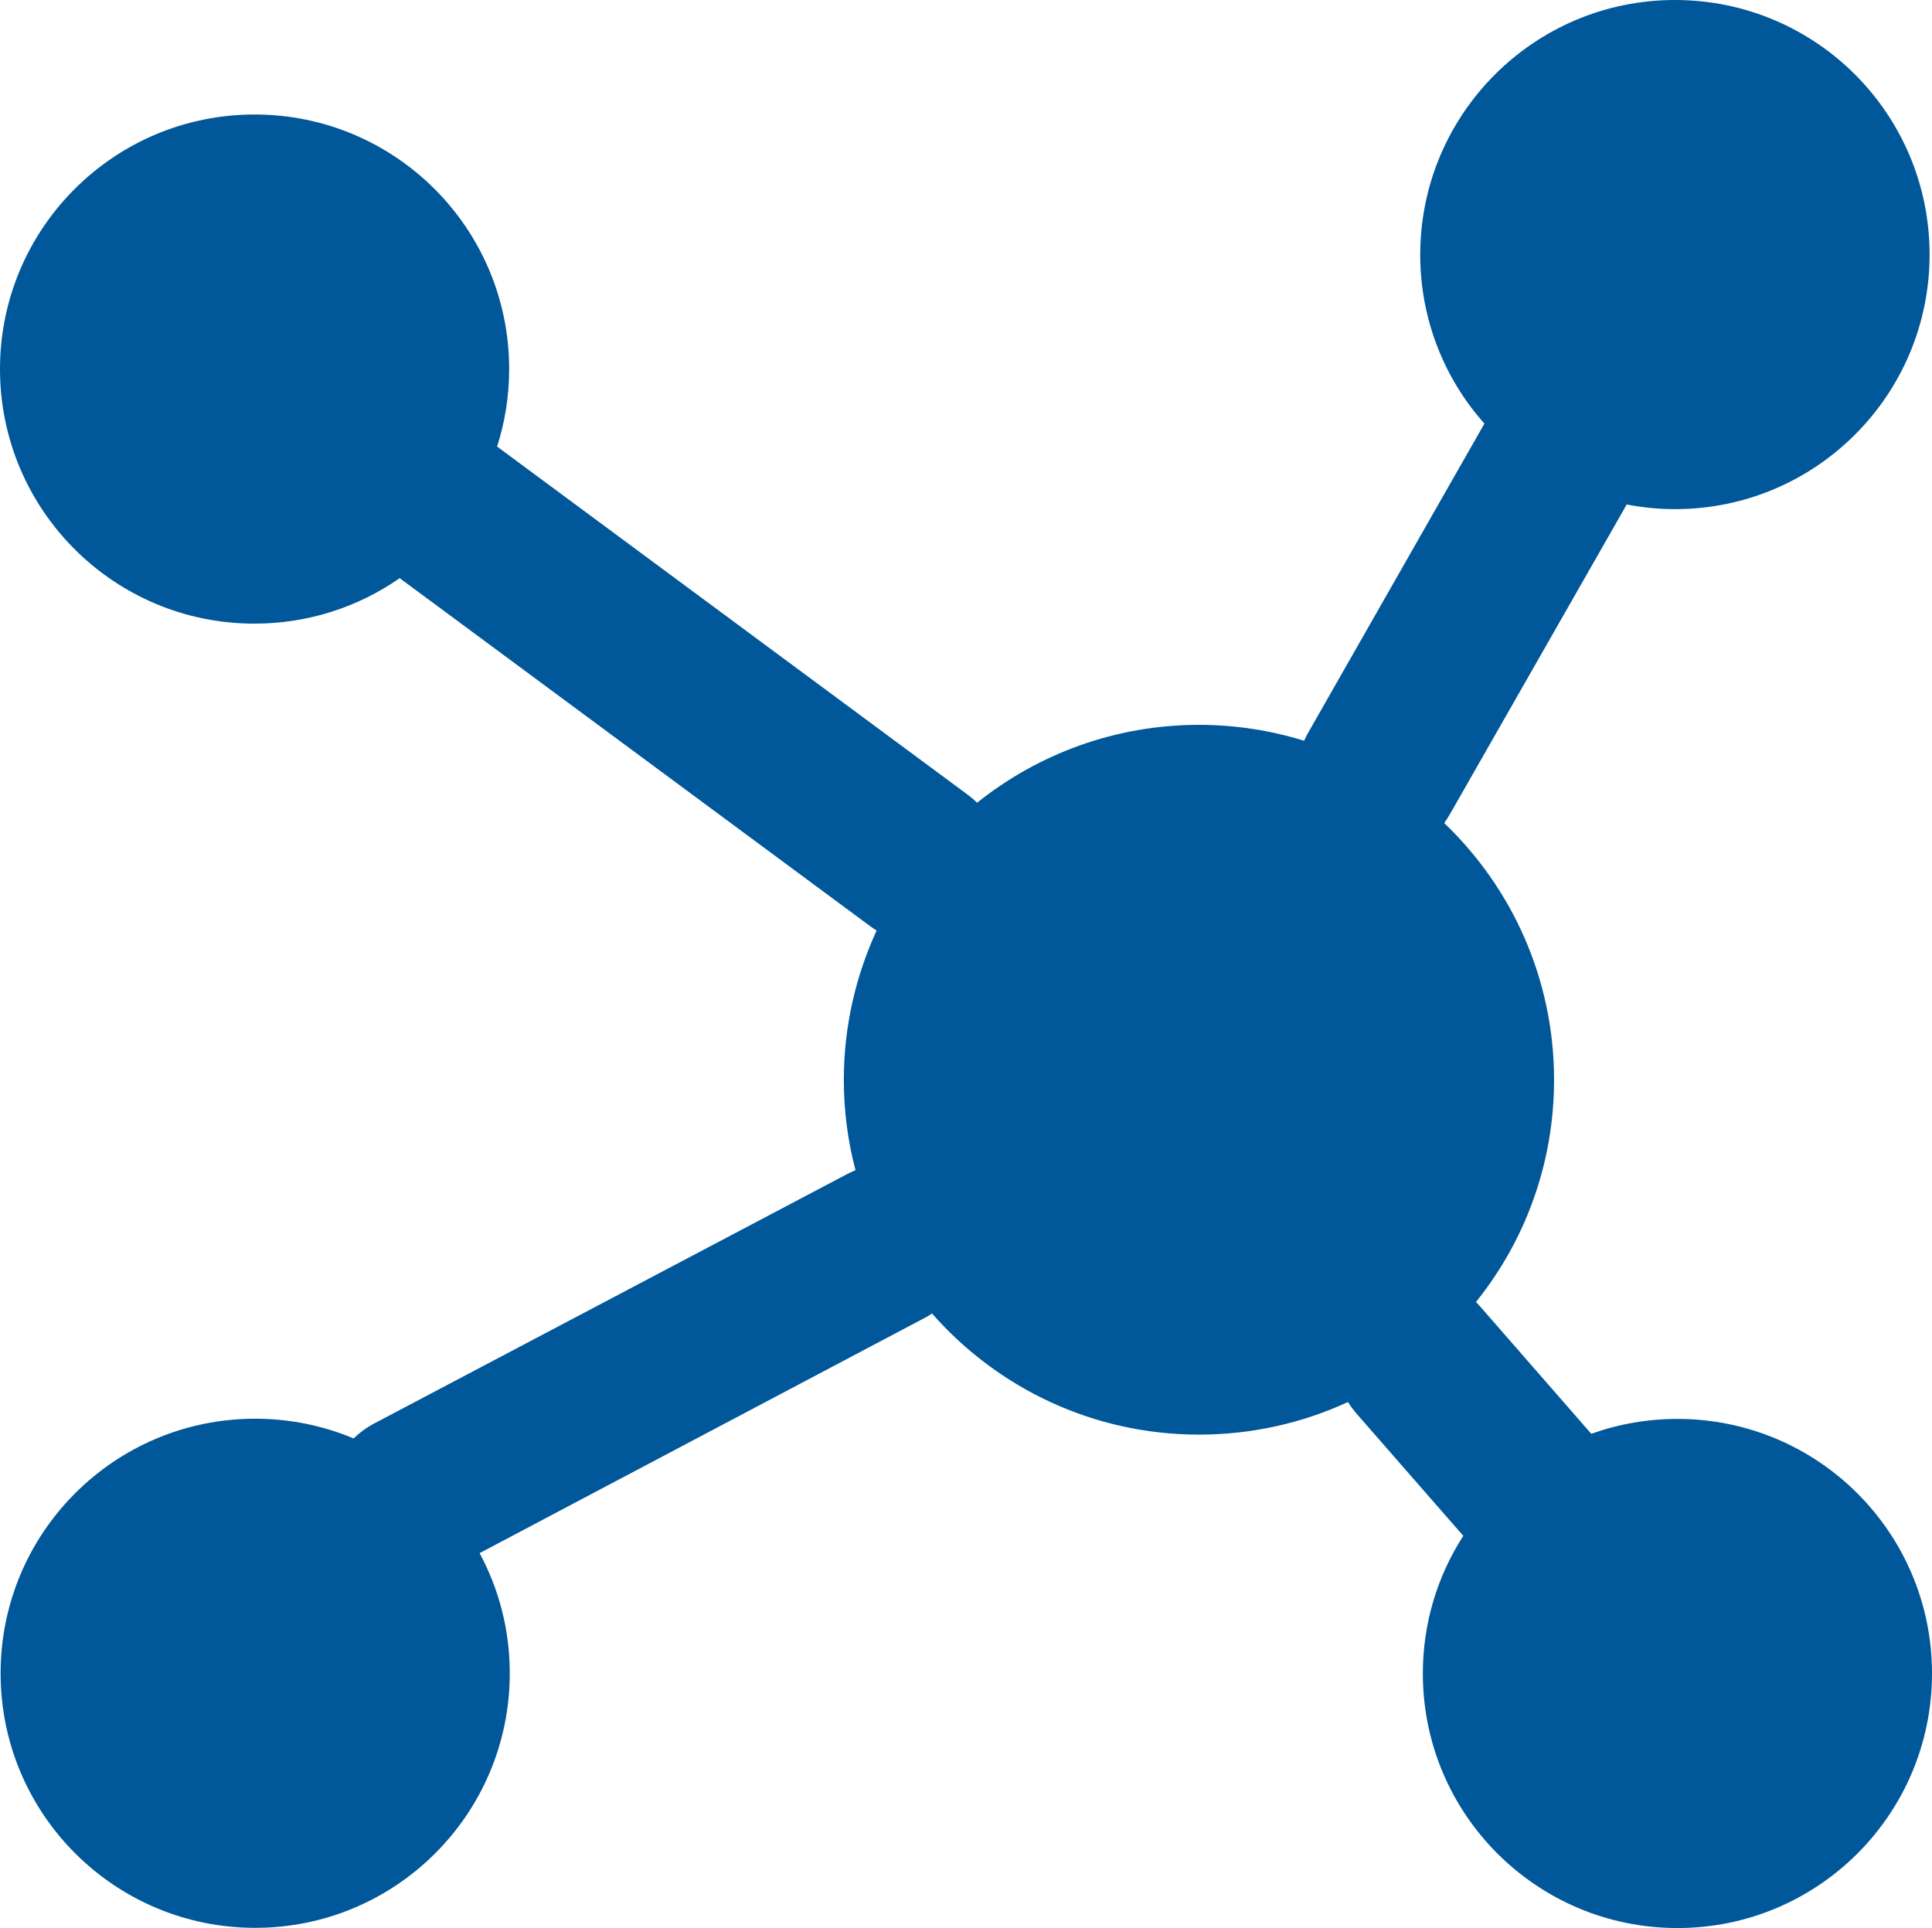 <?xml version="1.0" encoding="utf-8"?><svg version="1.1" id="Layer_1" xmlns="http://www.w3.org/2000/svg" xmlns:xlink="http://www.w3.org/1999/xlink" x="0px" y="0px" viewBox="0 0 96 95.81" style="enable-background:new 0 0 96 95.81" xml:space="preserve"><style type="text/css">.st0{fill-rule:evenodd;clip-rule:evenodd;}</style><g fill="#005799"><path class="st0" d="M59.58,36.02c1.82,0,3.57,0.28,5.22,0.79c0.05-0.12,0.12-0.24,0.18-0.36l8.78-15.4 c-1.99-2.23-3.19-5.18-3.19-8.4C70.58,5.66,76.24,0,83.23,0c6.99,0,12.65,5.66,12.65,12.65c0,6.99-5.66,12.65-12.65,12.65 c-0.82,0-1.62-0.08-2.4-0.23l-8.78,15.38c-0.09,0.16-0.19,0.31-0.29,0.45c3.36,3.21,5.46,7.74,5.46,12.76 c0,4.18-1.45,8.02-3.88,11.04c0.06,0.06,0.11,0.12,0.17,0.18l5.56,6.37c1.34-0.48,2.78-0.74,4.28-0.74 c6.99,0,12.65,5.66,12.65,12.65c0,6.99-5.66,12.65-12.65,12.65c-6.99,0-12.65-5.66-12.65-12.65c0-2.52,0.74-4.87,2.01-6.84 l-5.32-6.09c-0.15-0.18-0.29-0.36-0.41-0.56c-2.25,1.04-4.76,1.62-7.4,1.62c-5.29,0-10.03-2.33-13.27-6.02 c-0.13,0.09-0.27,0.18-0.42,0.25L23.83,77.18c0.96,1.78,1.5,3.81,1.5,5.97c0,6.99-5.66,12.65-12.65,12.65 c-6.99,0-12.65-5.66-12.65-12.65c0-6.99,5.66-12.65,12.65-12.65c1.73,0,3.39,0.35,4.89,0.98c0.28-0.27,0.6-0.51,0.96-0.71 L42.1,58.34c0.14-0.07,0.27-0.13,0.41-0.19c-0.38-1.43-0.58-2.94-0.58-4.49c0-2.65,0.59-5.16,1.63-7.42c-0.1-0.06-0.2-0.13-0.3-0.2 l-23.4-17.31c-2.05,1.43-4.54,2.26-7.22,2.26C5.66,30.99,0,25.33,0,18.34C0,11.36,5.66,5.69,12.65,5.69 c6.99,0,12.65,5.66,12.65,12.65c0,1.34-0.21,2.64-0.6,3.85l23.41,17.32c0.16,0.12,0.3,0.24,0.44,0.38 C51.58,37.47,55.41,36.02,59.58,36.02L59.58,36.02z"/></g></svg>